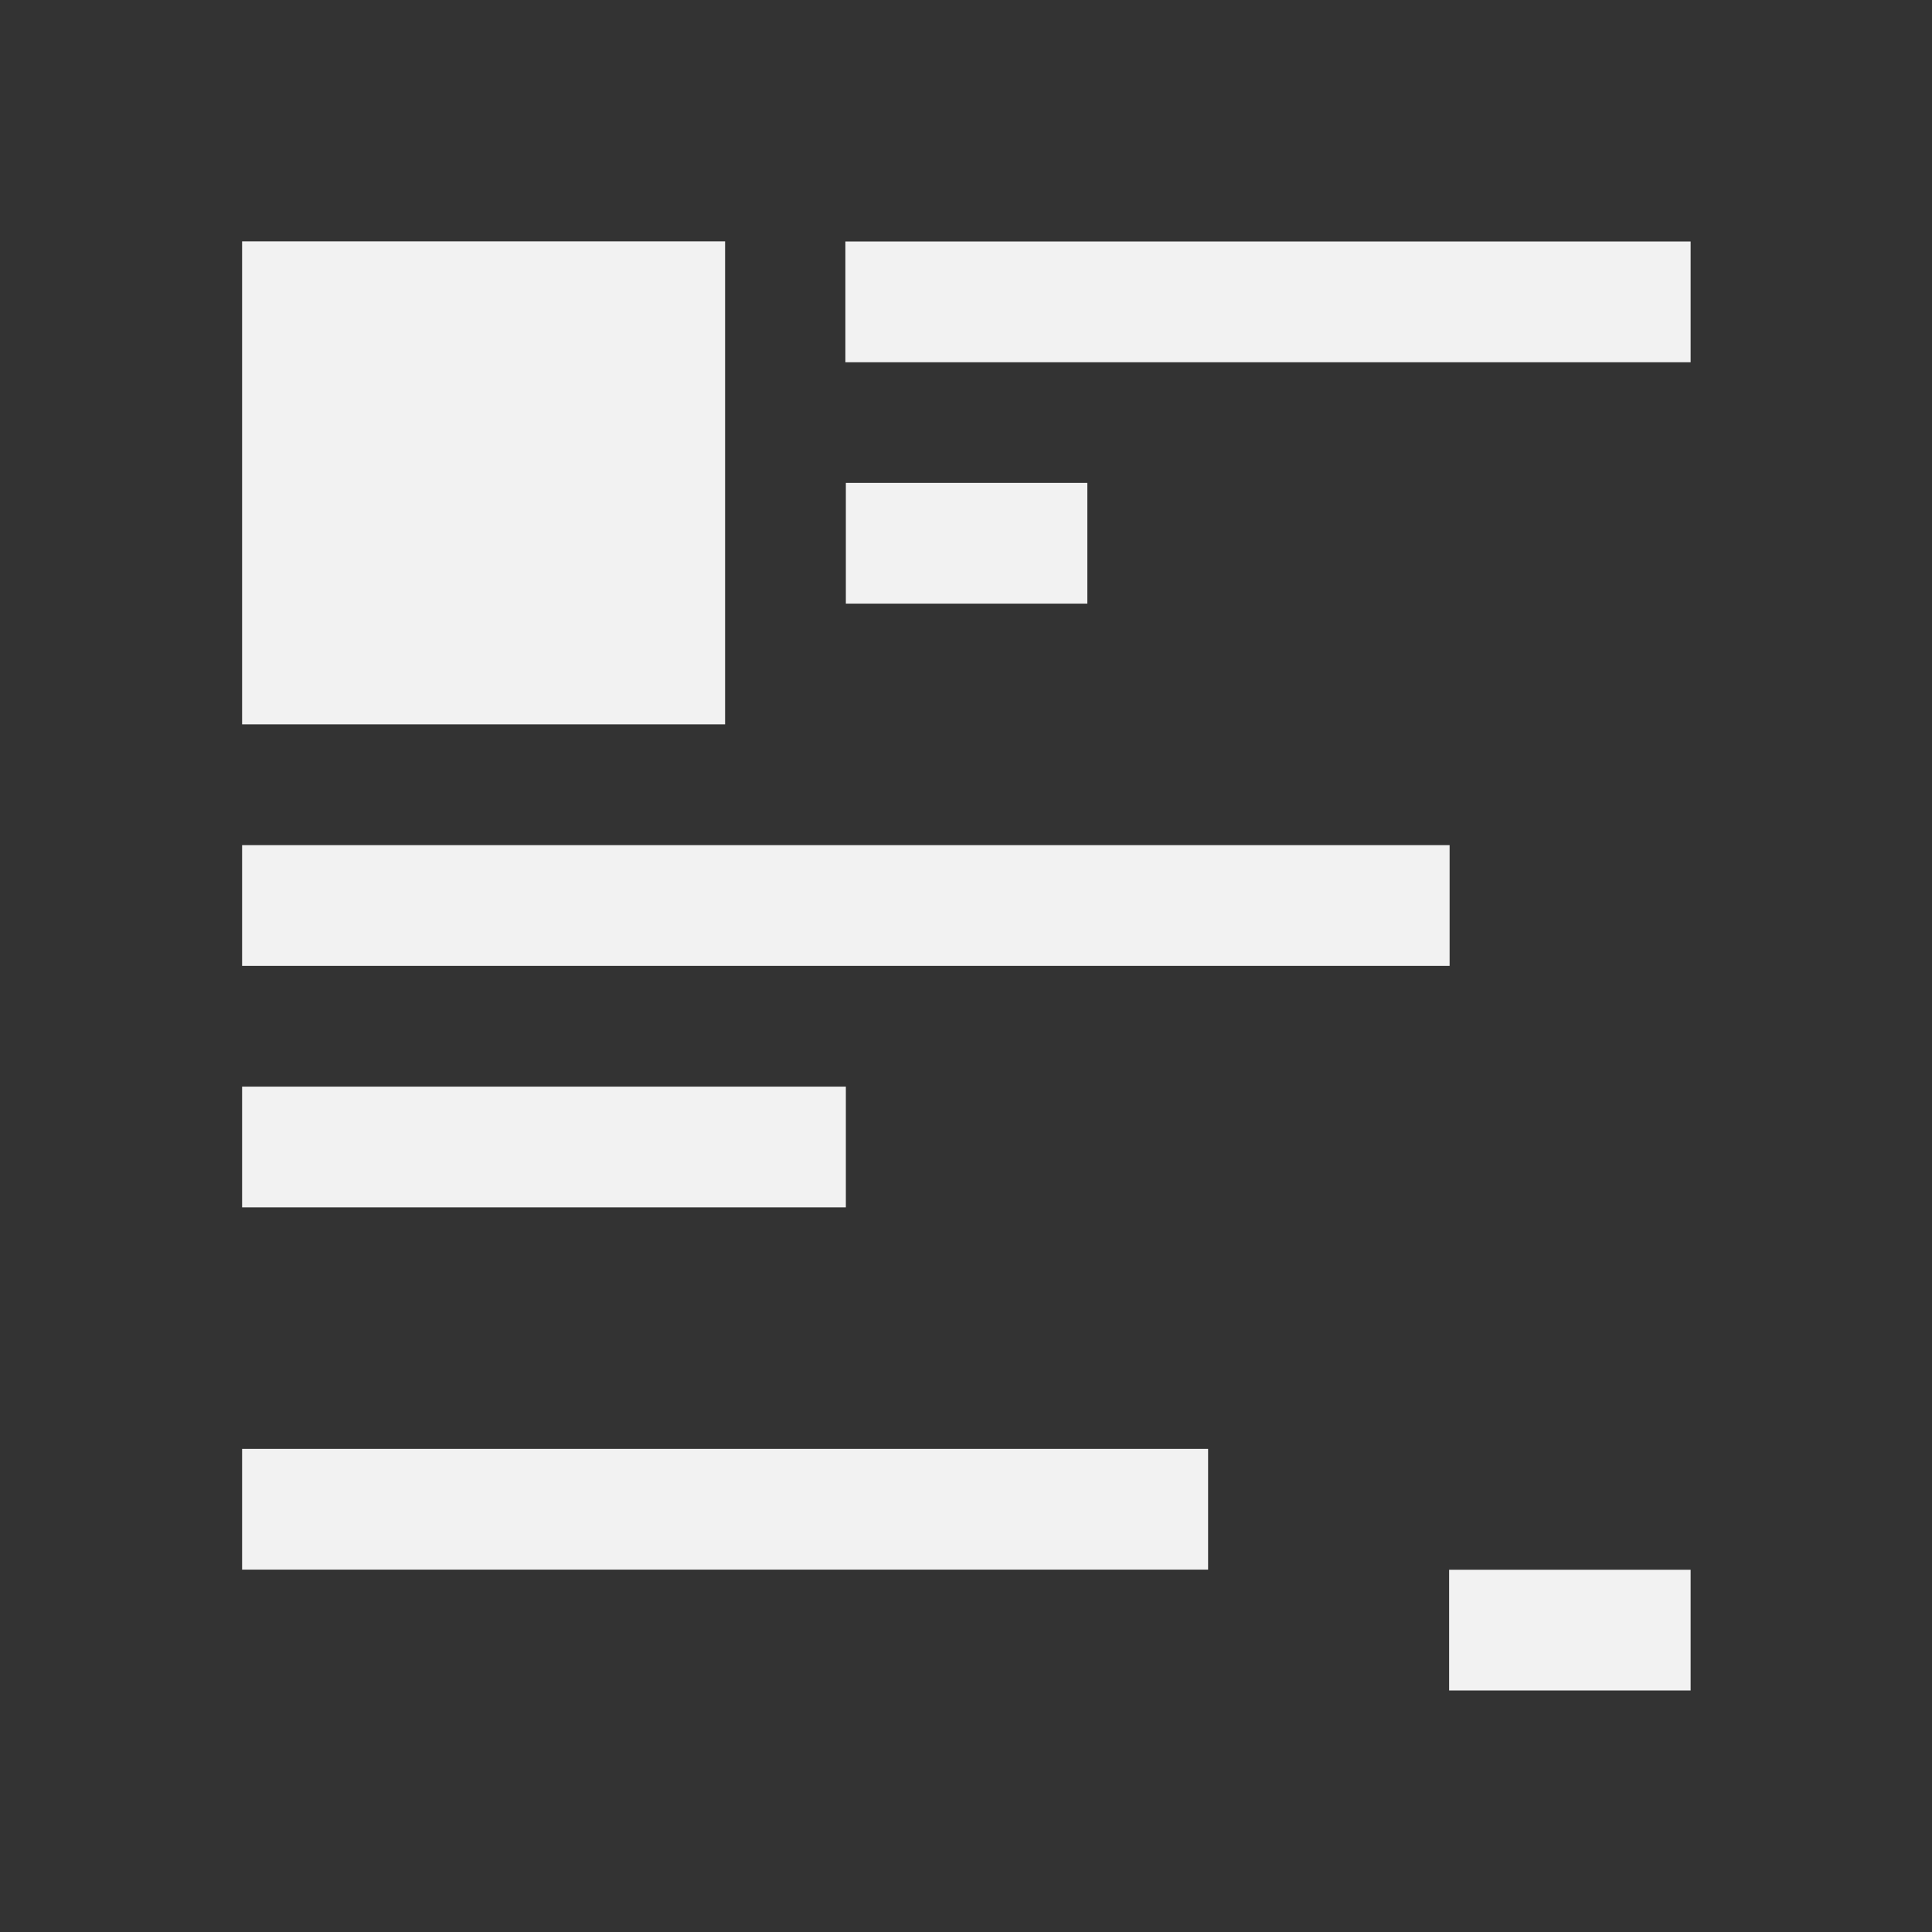 <?xml version="1.0" encoding="UTF-8" standalone="no"?>
<svg xmlns="http://www.w3.org/2000/svg" width="16" height="16" version="1.1">
 <rect width="100%" height="100%" fill="#333333" stroke="none"/>
 <g transform="translate(-421.714,-531.791)">
  <g transform="matrix(-1,0,0,1,859.429,0)">
   <path style="fill:#f2f2f2;fill-opacity:1;" d="M 7 2 L 7 3 L 14 3 L 14 2 L 7 2 z" transform="matrix(-1,0,0,1,437.714,531.791)"/>
   <rect style="fill:#f2f2f2;fill-opacity:1;" width="2" height="1" x="-430.71" y="535.79" transform="scale(-1,1)"/>
   <rect style="fill:#f2f2f2;fill-opacity:1;" width="10" height="1" x="-435.71" y="538.79" transform="scale(-1,1)"/>
   <rect style="fill:#f2f2f2;fill-opacity:1;" width="5" height="1" x="-435.71" y="540.79" transform="scale(-1,1)"/>
   <rect style="fill:#f2f2f2;fill-opacity:1;" width="8" height="1" x="-435.71" y="543.79" transform="scale(-1,1)"/>
   <rect style="fill:#f2f2f2;fill-opacity:1;" width="2" height="1" x="12" y="13" transform="matrix(-1,0,0,1,437.714,531.791)"/>
   <rect style="fill:#f2f2f2;fill-opacity:1;fill-rule:evenodd;" width="4" height="4" x="-435.71" y="533.79" transform="scale(-1,1)"/>
  </g>
 </g>
</svg>
